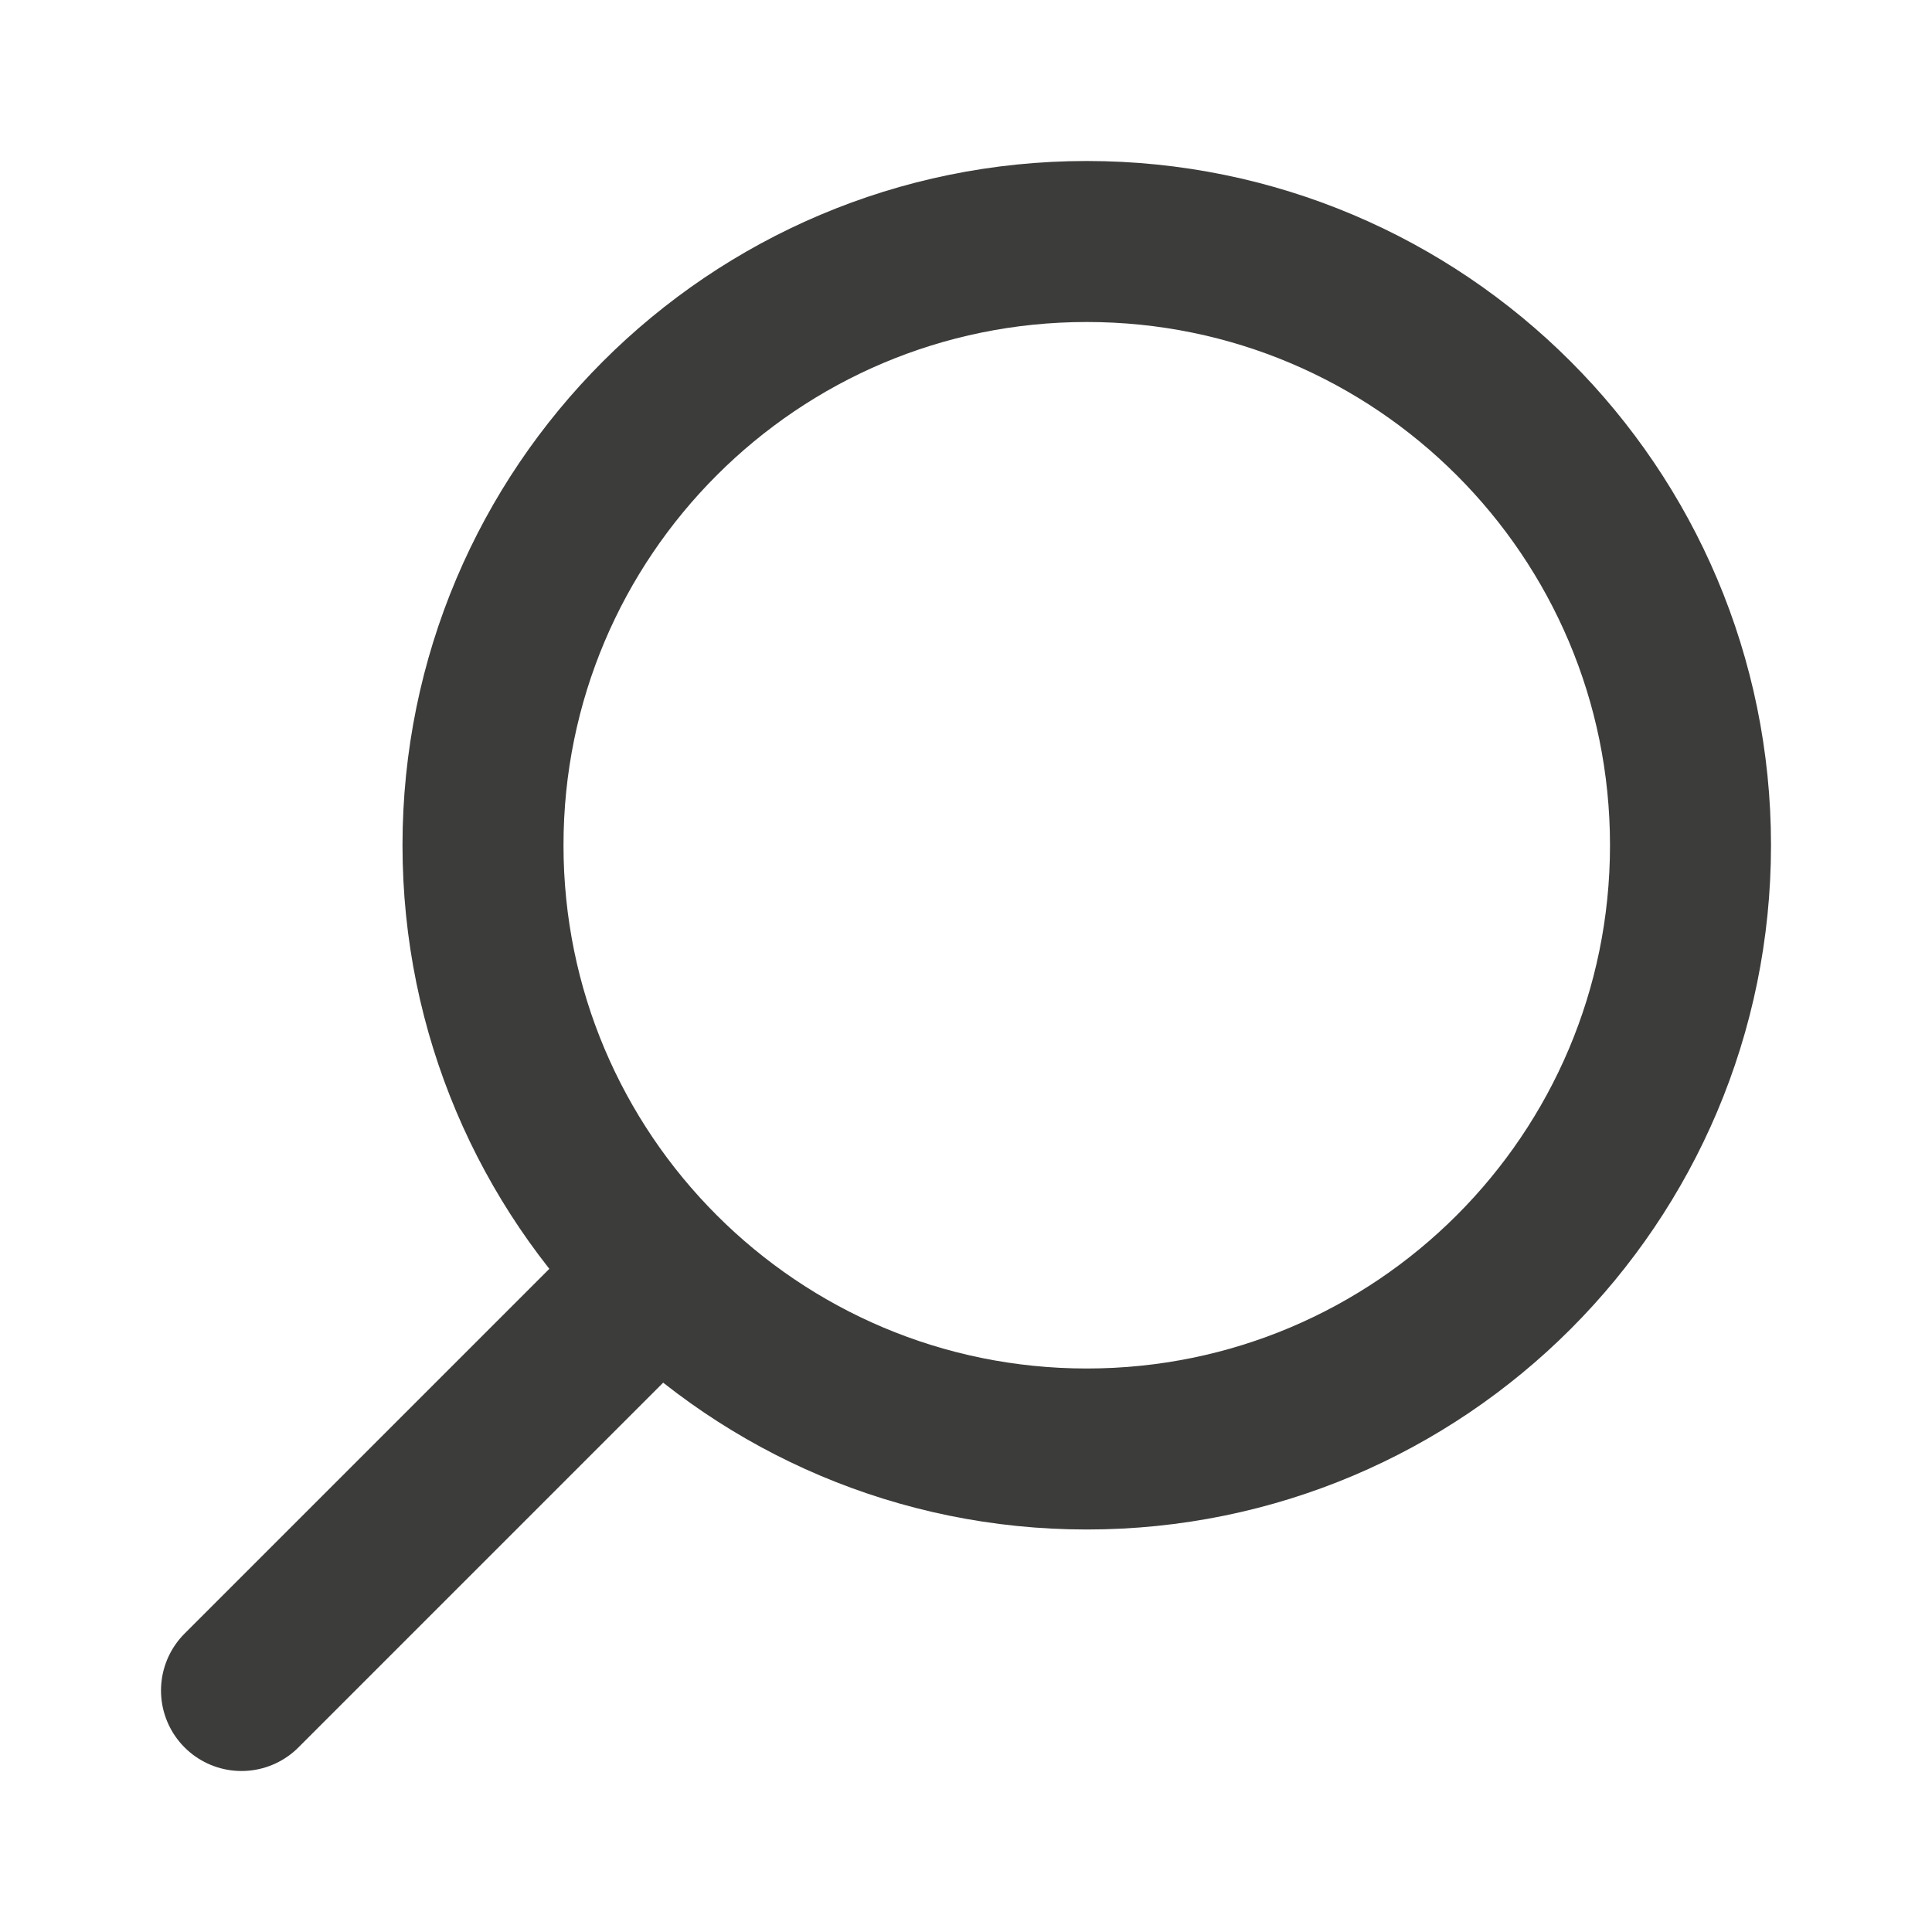 <svg width="24" height="24" viewBox="0 0 24 24" fill="none" xmlns="http://www.w3.org/2000/svg">
<path fill-rule="evenodd" clip-rule="evenodd" d="M13.5 18C9.358 18 6 14.642 6 10.5C6 6.358 9.358 3 13.5 3C17.642 3 21 6.358 21 10.5C21 14.642 17.642 18 13.5 18Z" stroke="#3C3C3B" stroke-width="2"/>
<path d="M8 16L3 21" stroke="#3C3C3B" stroke-width="2" stroke-linecap="round"/>
</svg>
